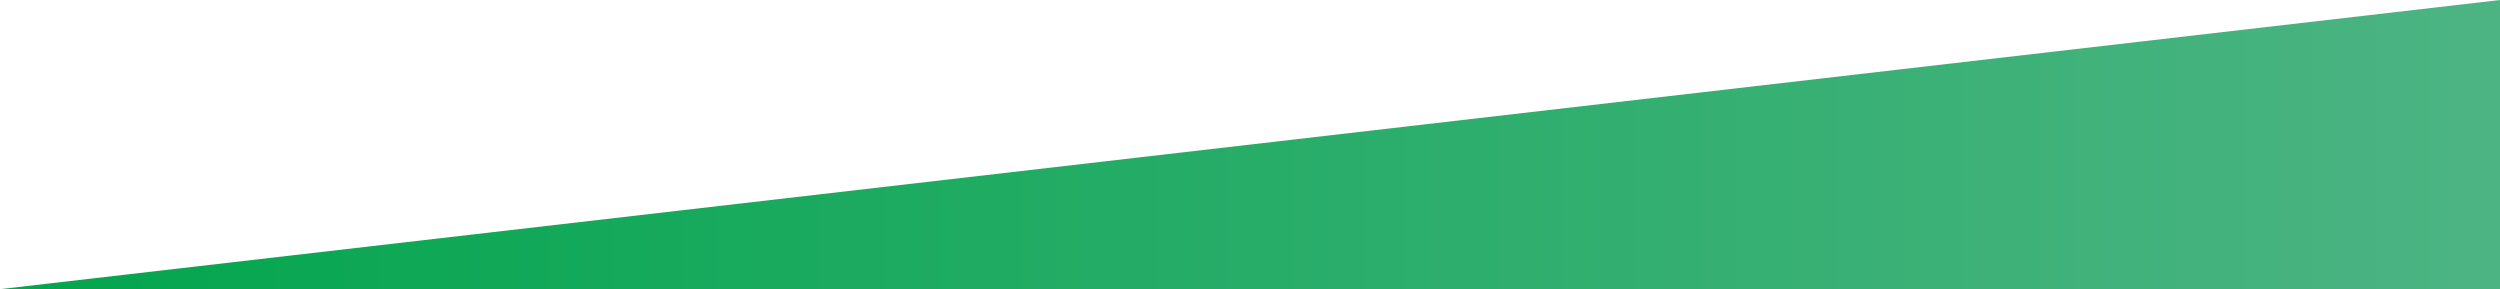 <svg id="Слой_1" data-name="Слой 1" xmlns="http://www.w3.org/2000/svg" xmlns:xlink="http://www.w3.org/1999/xlink" viewBox="0 0 1003 116"><defs><style>.cls-1{fill:url(#Безымянный_градиент_3);}</style><linearGradient id="Безымянный_градиент_3" x1="48.9" y1="-41.63" x2="1003" y2="-41.63" gradientTransform="matrix(1, 0, 0, -1, 0, 16.37)" gradientUnits="userSpaceOnUse"><stop offset="0" stop-color="#06a650"/><stop offset="1" stop-color="#4cb483"/></linearGradient></defs><title>bck_thanks@2x</title><path class="cls-1" d="M0,116,1003,0V116Z"/></svg>